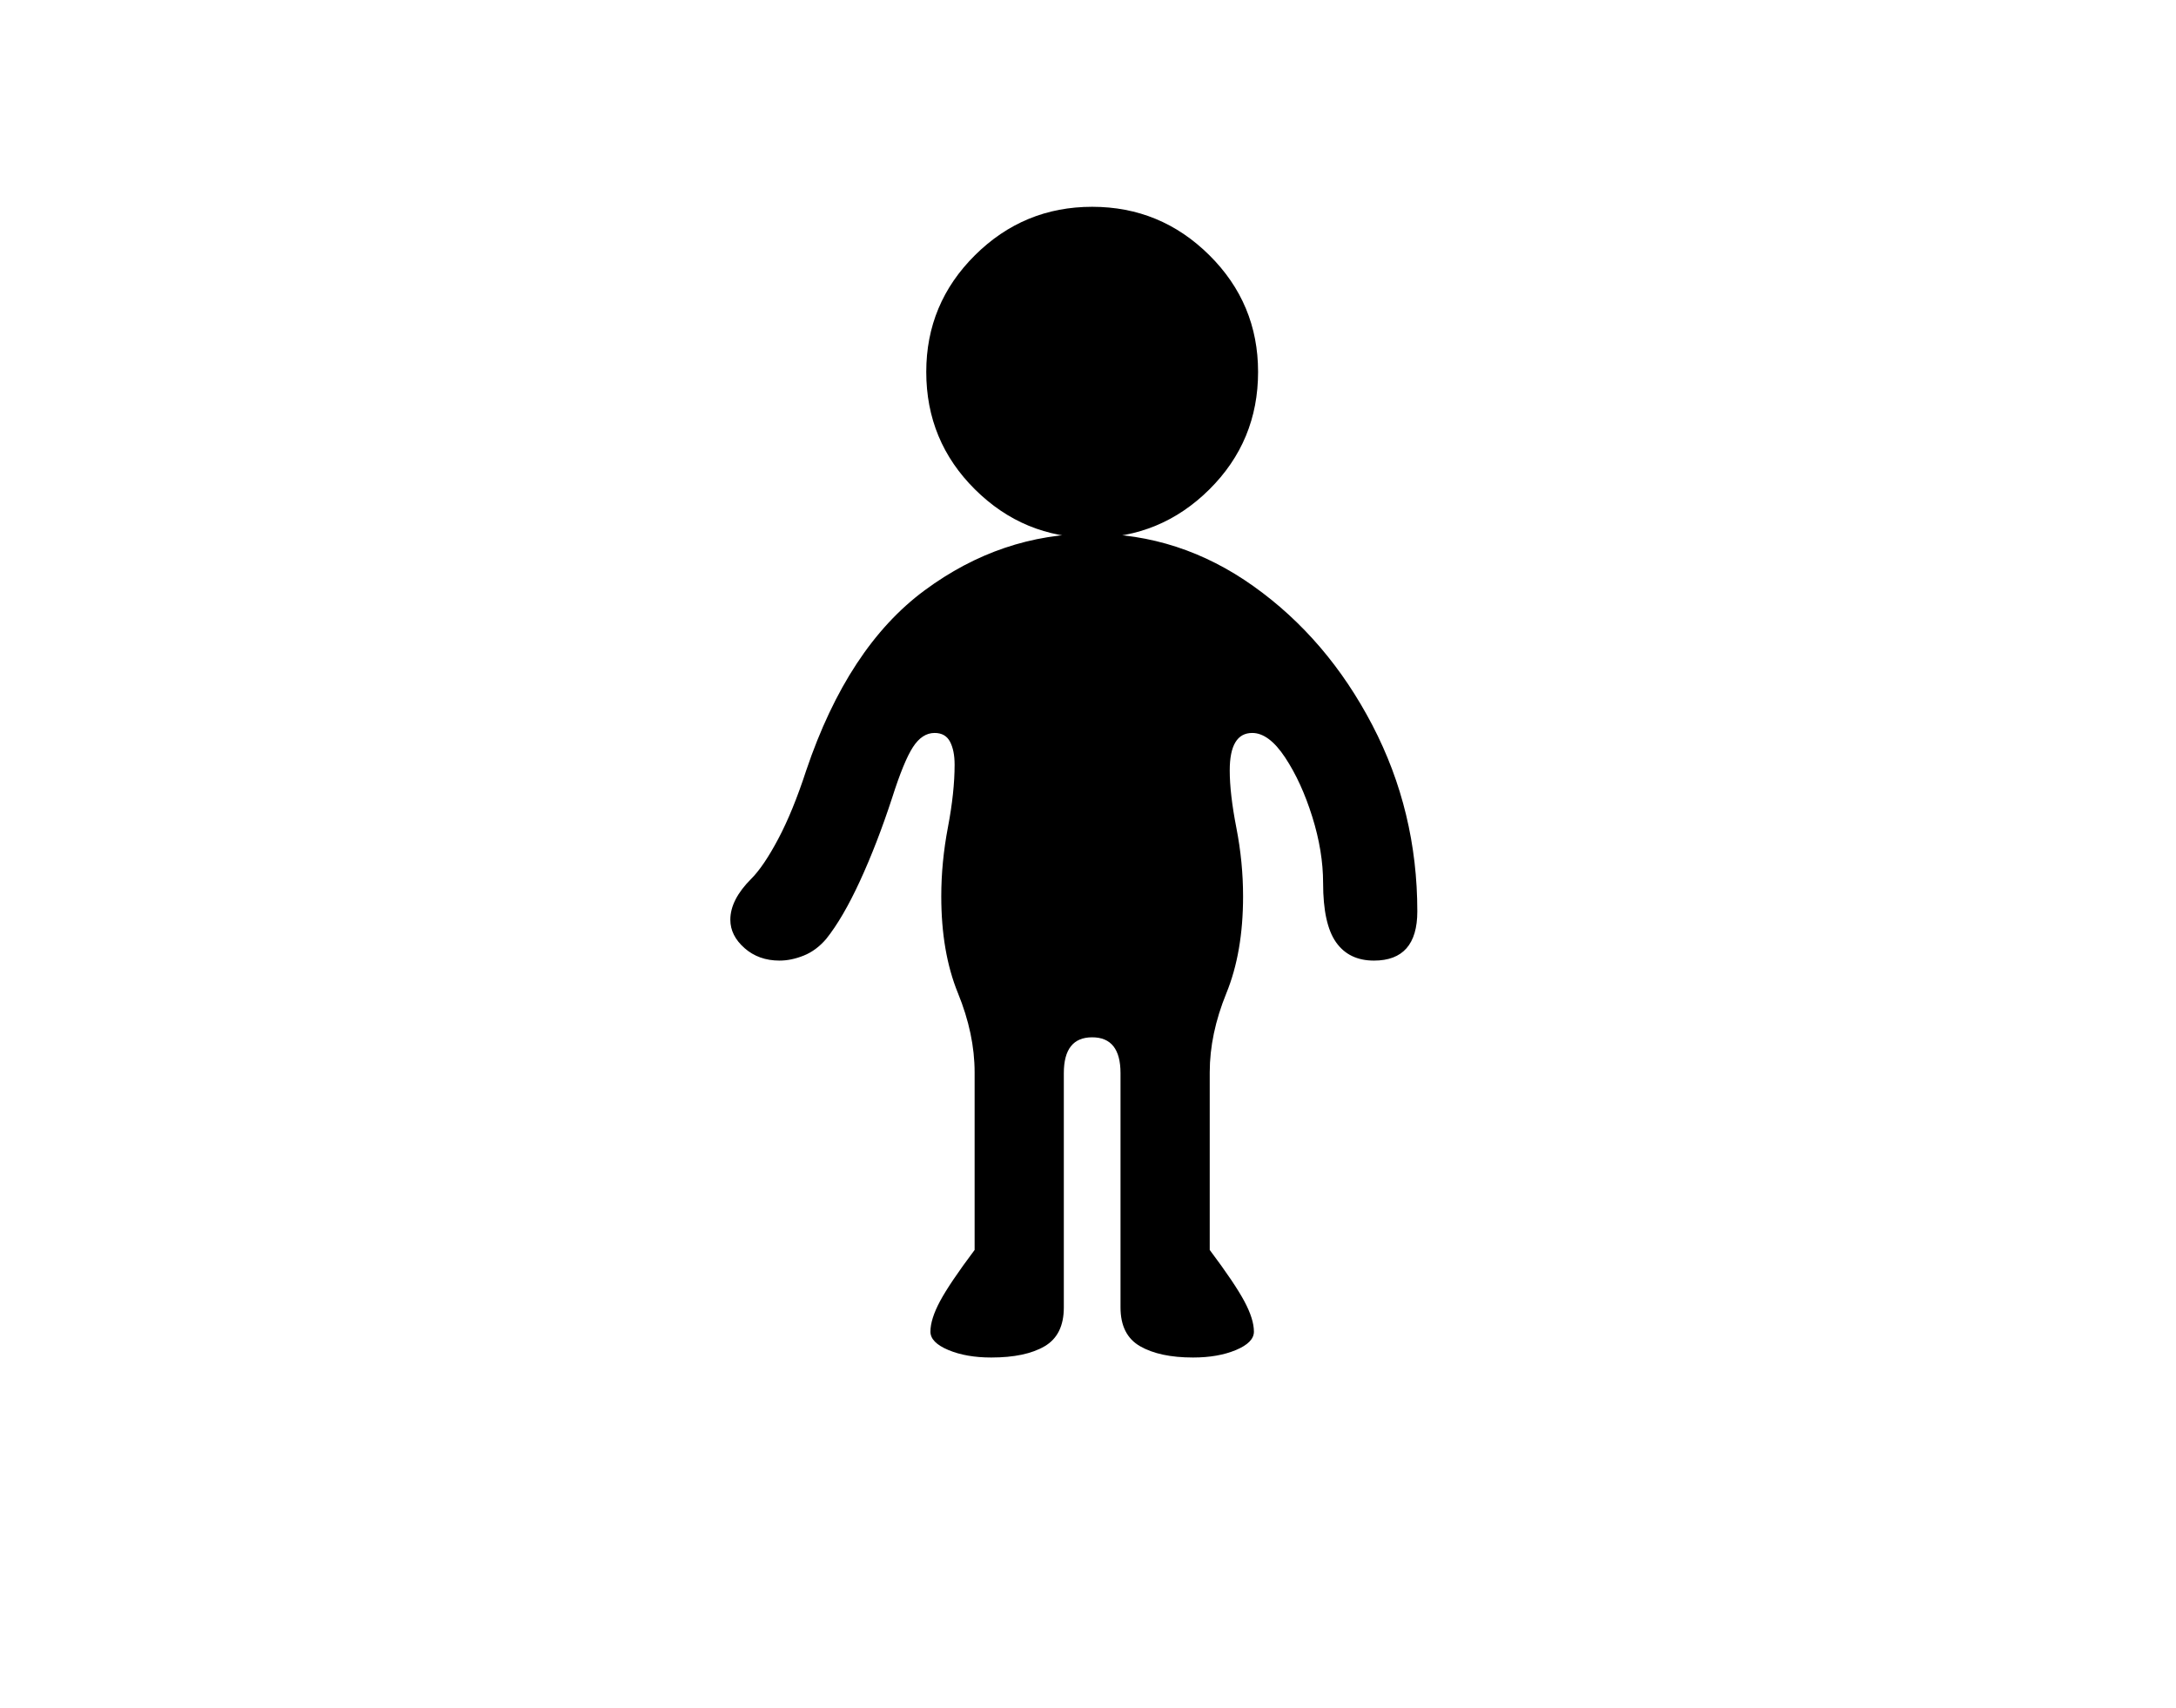 <svg xmlns="http://www.w3.org/2000/svg" viewBox="-10 0 2610 2048"><path d="M1179 1628q-30 0-51.5-9t-21.5-22q0-15 11.5-36.5t41.5-61.5v-213q0-46-20-95t-20-116q0-41 8-83t8-75q0-17-5.5-27.5T1111 879q-15 0-26 17t-25 61q-18 55-38.5 99.5T981 1126q-12 14-27 20t-29 6q-25 0-42-15t-17-34q0-24 25-49 15-15 32.5-48t33.5-82q50-148 142-216t201-68q105 0 193.5 63T1636 869.5t54 223.5q0 59-52 59-30 0-45.5-22t-15.5-71q0-38-13-79.5t-32.5-71T1492 879q-27 0-27 45 0 28 8 69t8 82q0 67-20 116t-20 95v213q30 40 41.5 61.5t11.5 36.5q0 13-21.5 22t-51.5 9q-40 0-63.5-13.5T1334 1568v-281q0-43-34-43t-34 43v281q0 33-23 46.5t-64 13.5zm121-983q-82 0-140.5-58T1101 446q0-82 58.5-140t140.5-58 140.5 58 58.5 140q0 83-58.5 141T1300 645z"/></svg>